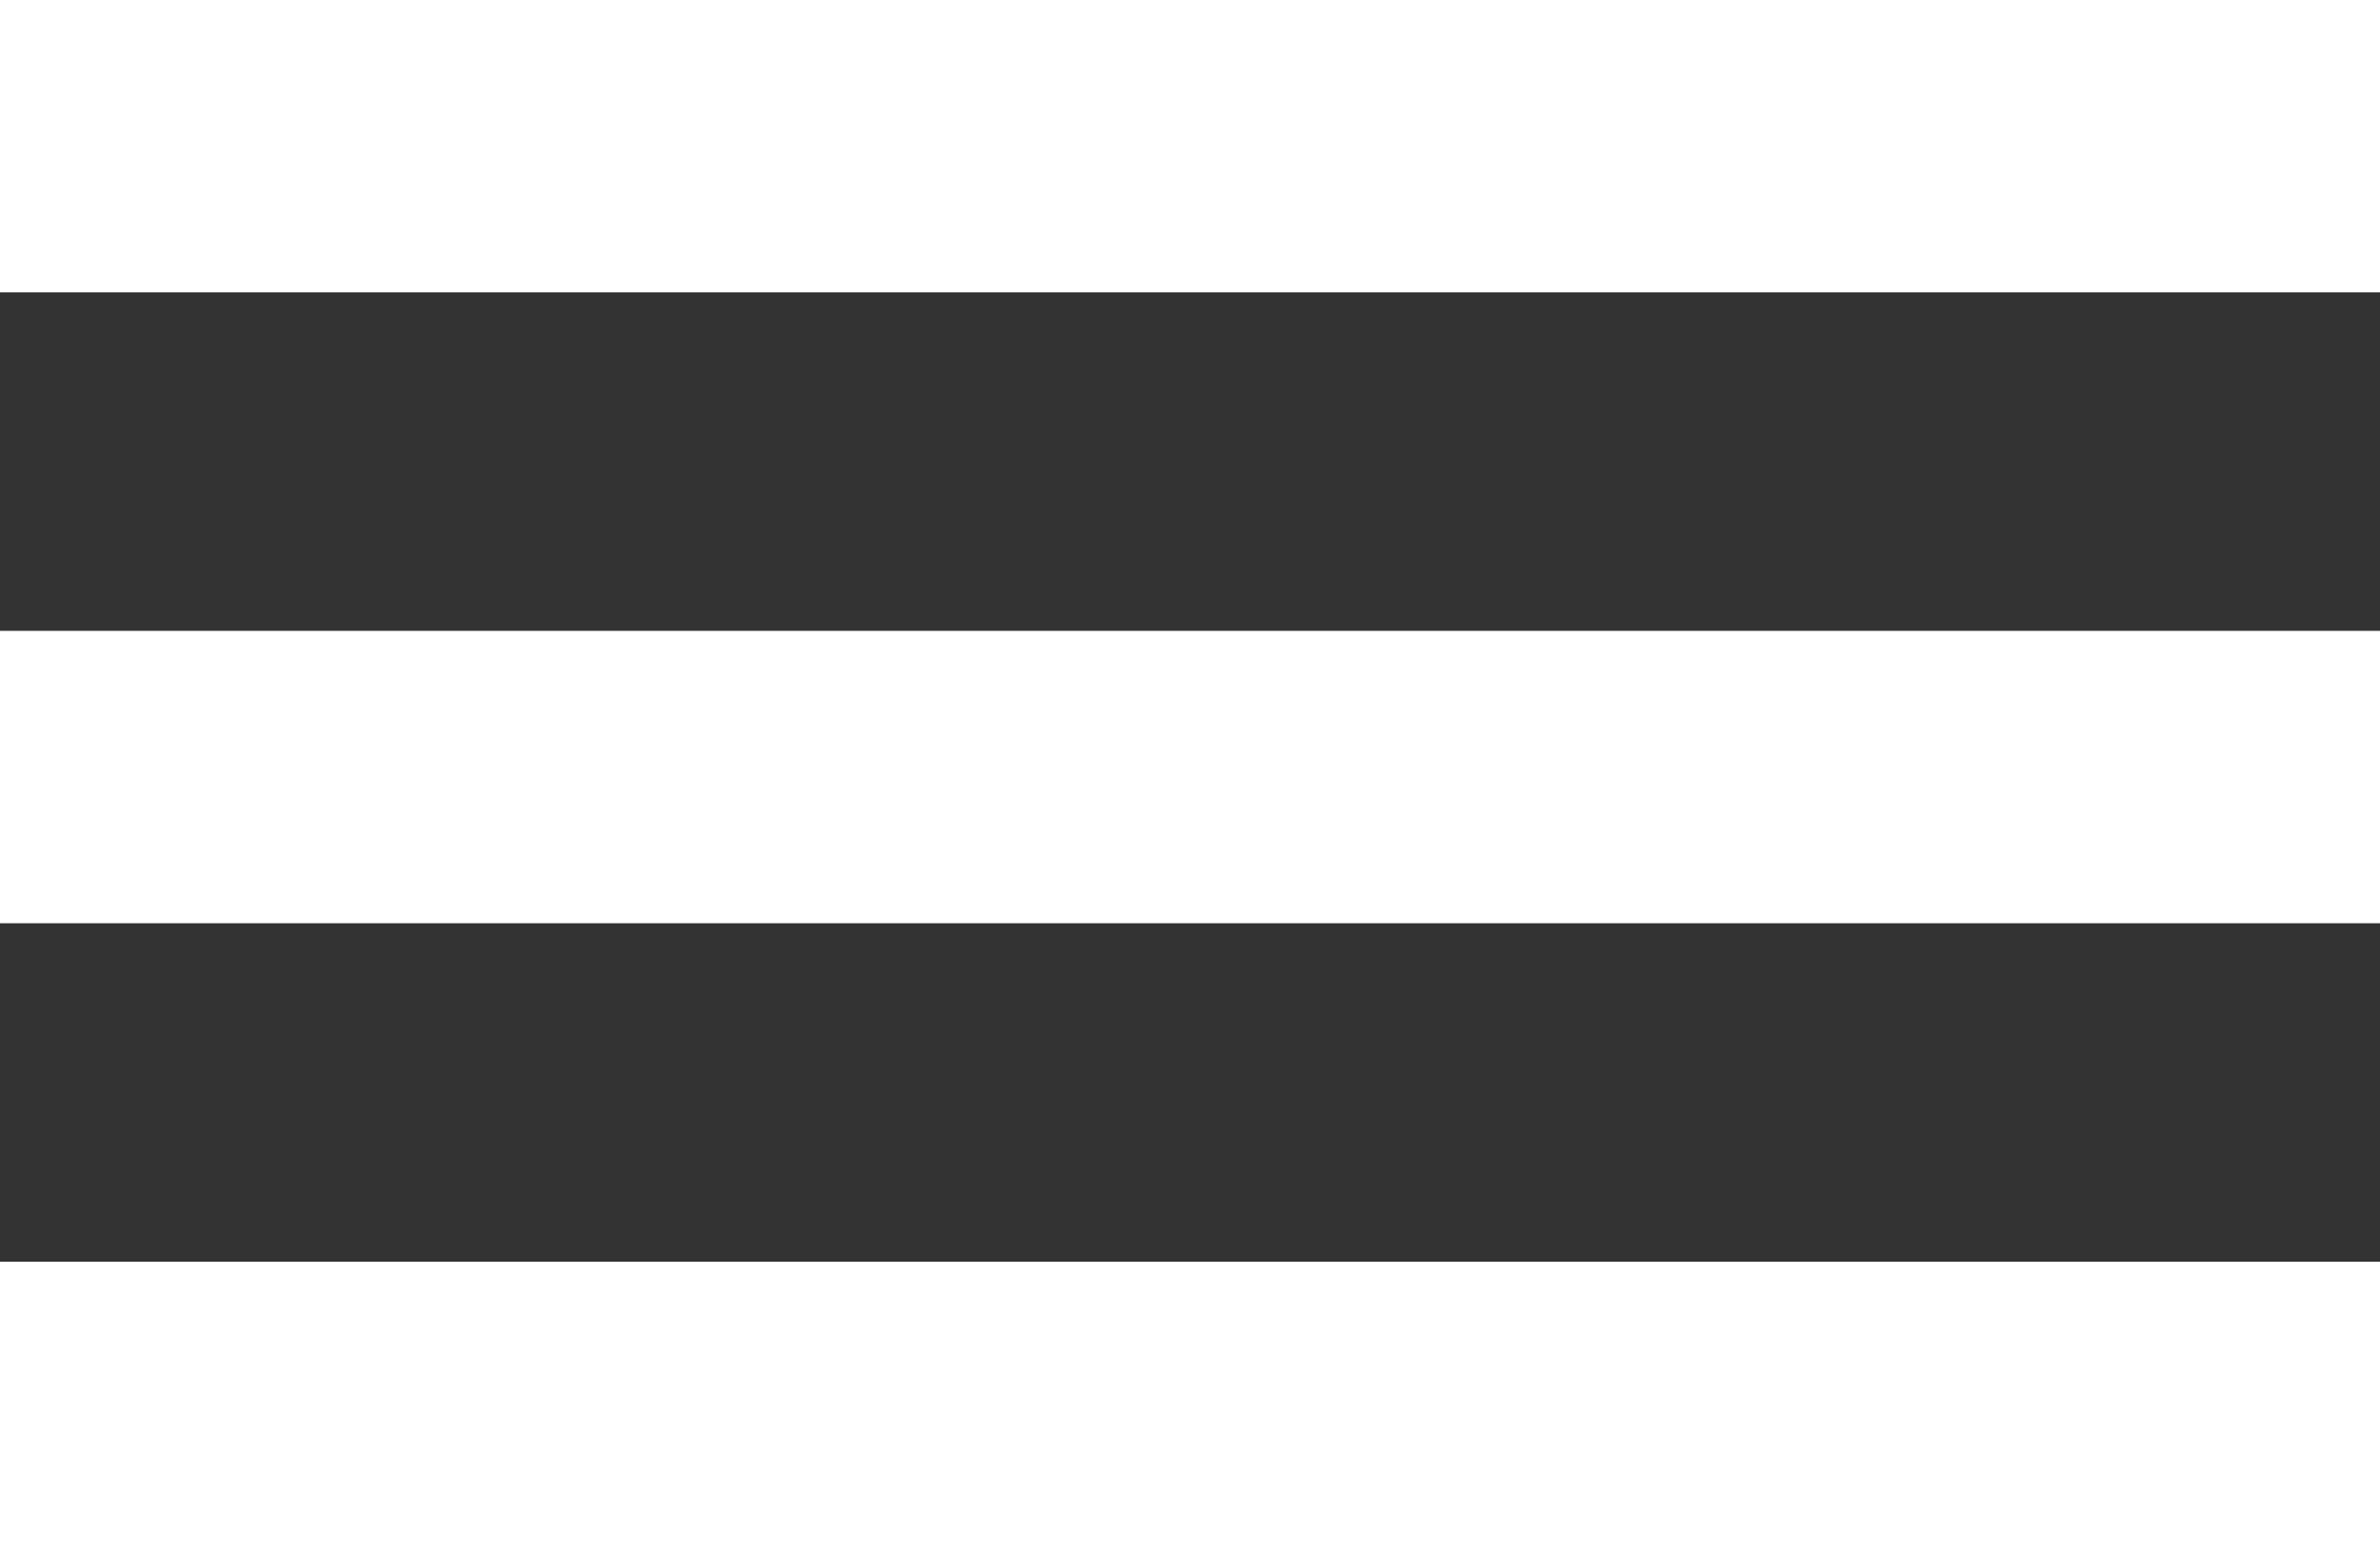 <svg xmlns="http://www.w3.org/2000/svg" width="33.414" height="21.813" viewBox="0 0 33.414 21.813">
  <rect x="0" y="0" width="33.414" height="21.813" fill="#333333" stroke="none"/>
  <g id="Group_166" data-name="Group 166" transform="translate(0)">
    <rect id="Rectangle_37" data-name="Rectangle 37" width="33.414" height="4.104" fill="#fff"/>
    <rect id="Rectangle_38" data-name="Rectangle 38" width="33.414" height="4.104" transform="translate(0 8.855)" fill="#fff"/>
    <rect id="Rectangle_39" data-name="Rectangle 39" width="33.414" height="4.104" transform="translate(0 17.71)" fill="#fff"/>
  </g>
</svg>
